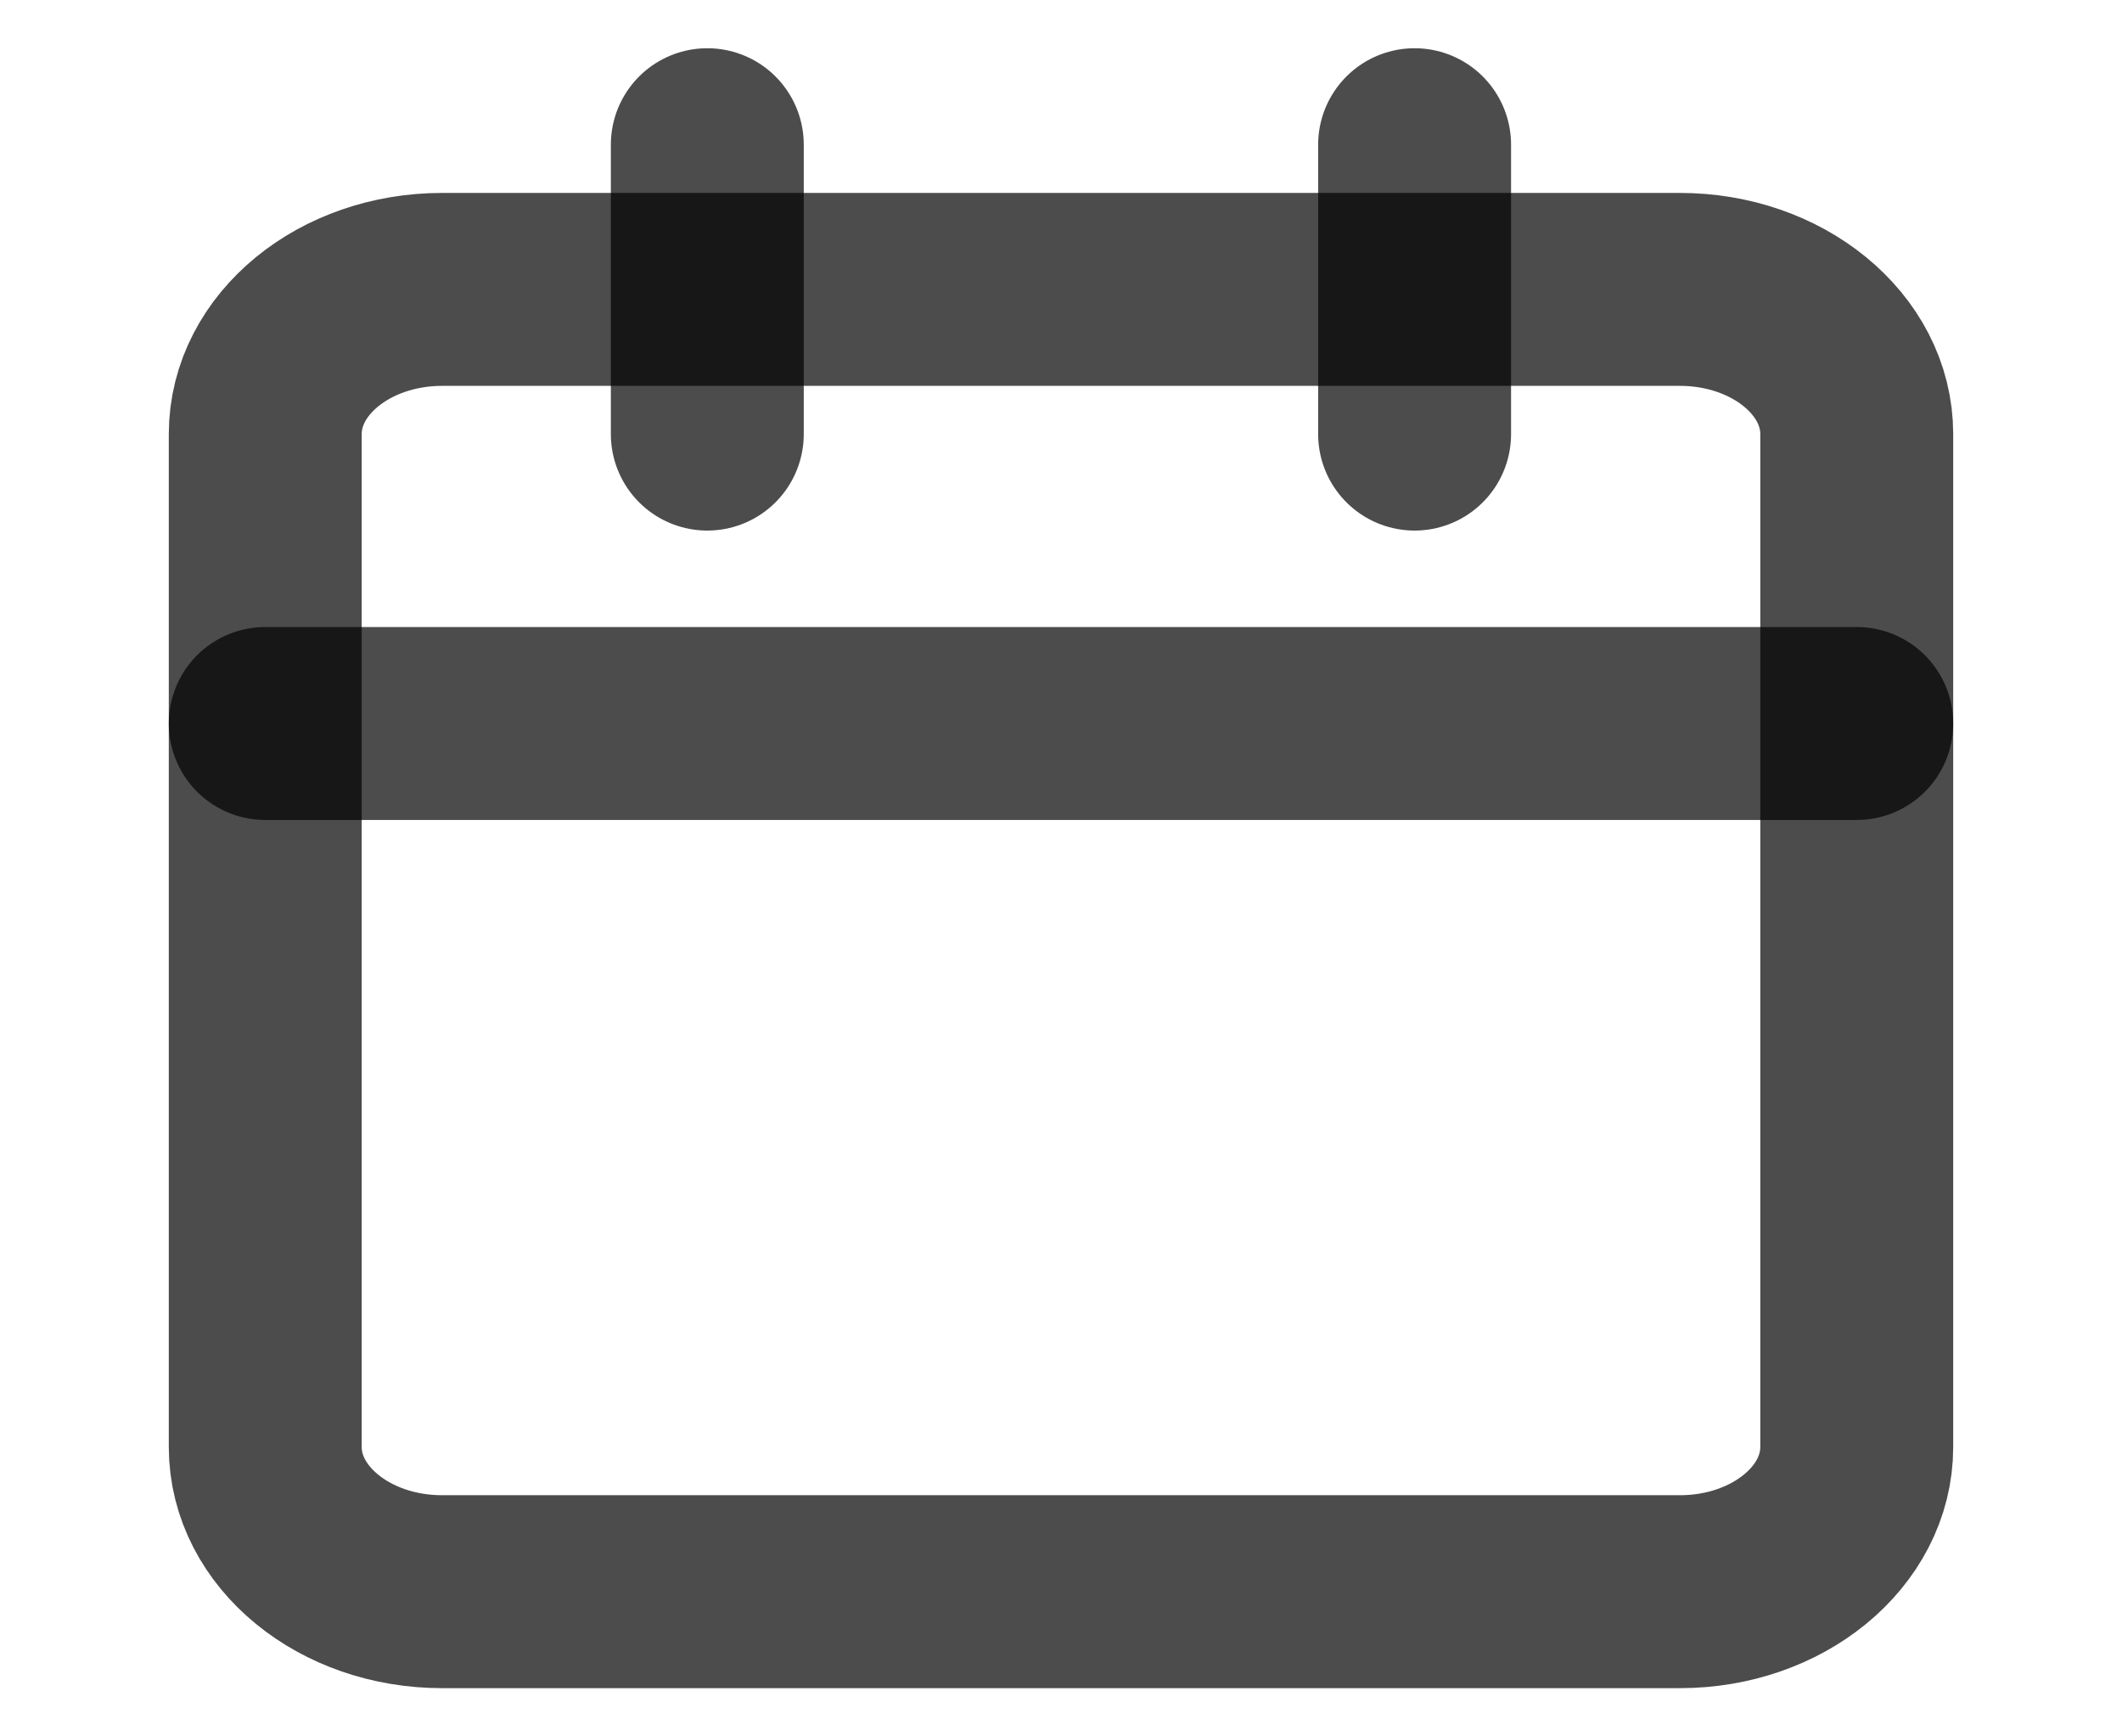 <?xml version="1.0" encoding="UTF-8" standalone="no"?><svg width='22' height='18' viewBox='0 0 22 18' fill='none' xmlns='http://www.w3.org/2000/svg'>
<path d='M17.417 3H4.583C3.571 3 2.75 3.672 2.75 4.5V15C2.75 15.828 3.571 16.5 4.583 16.5H17.417C18.429 16.5 19.25 15.828 19.25 15V4.5C19.25 3.672 18.429 3 17.417 3Z' stroke='black' stroke-opacity='0.7' stroke-width='2' stroke-linecap='round' stroke-linejoin='round'/>
<path d='M14.666 1.5V4.5' stroke='black' stroke-opacity='0.7' stroke-width='2' stroke-linecap='round' stroke-linejoin='round'/>
<path d='M7.333 1.5V4.5' stroke='black' stroke-opacity='0.7' stroke-width='2' stroke-linecap='round' stroke-linejoin='round'/>
<path d='M2.75 7.5H19.25' stroke='black' stroke-opacity='0.7' stroke-width='2' stroke-linecap='round' stroke-linejoin='round'/>
</svg>

